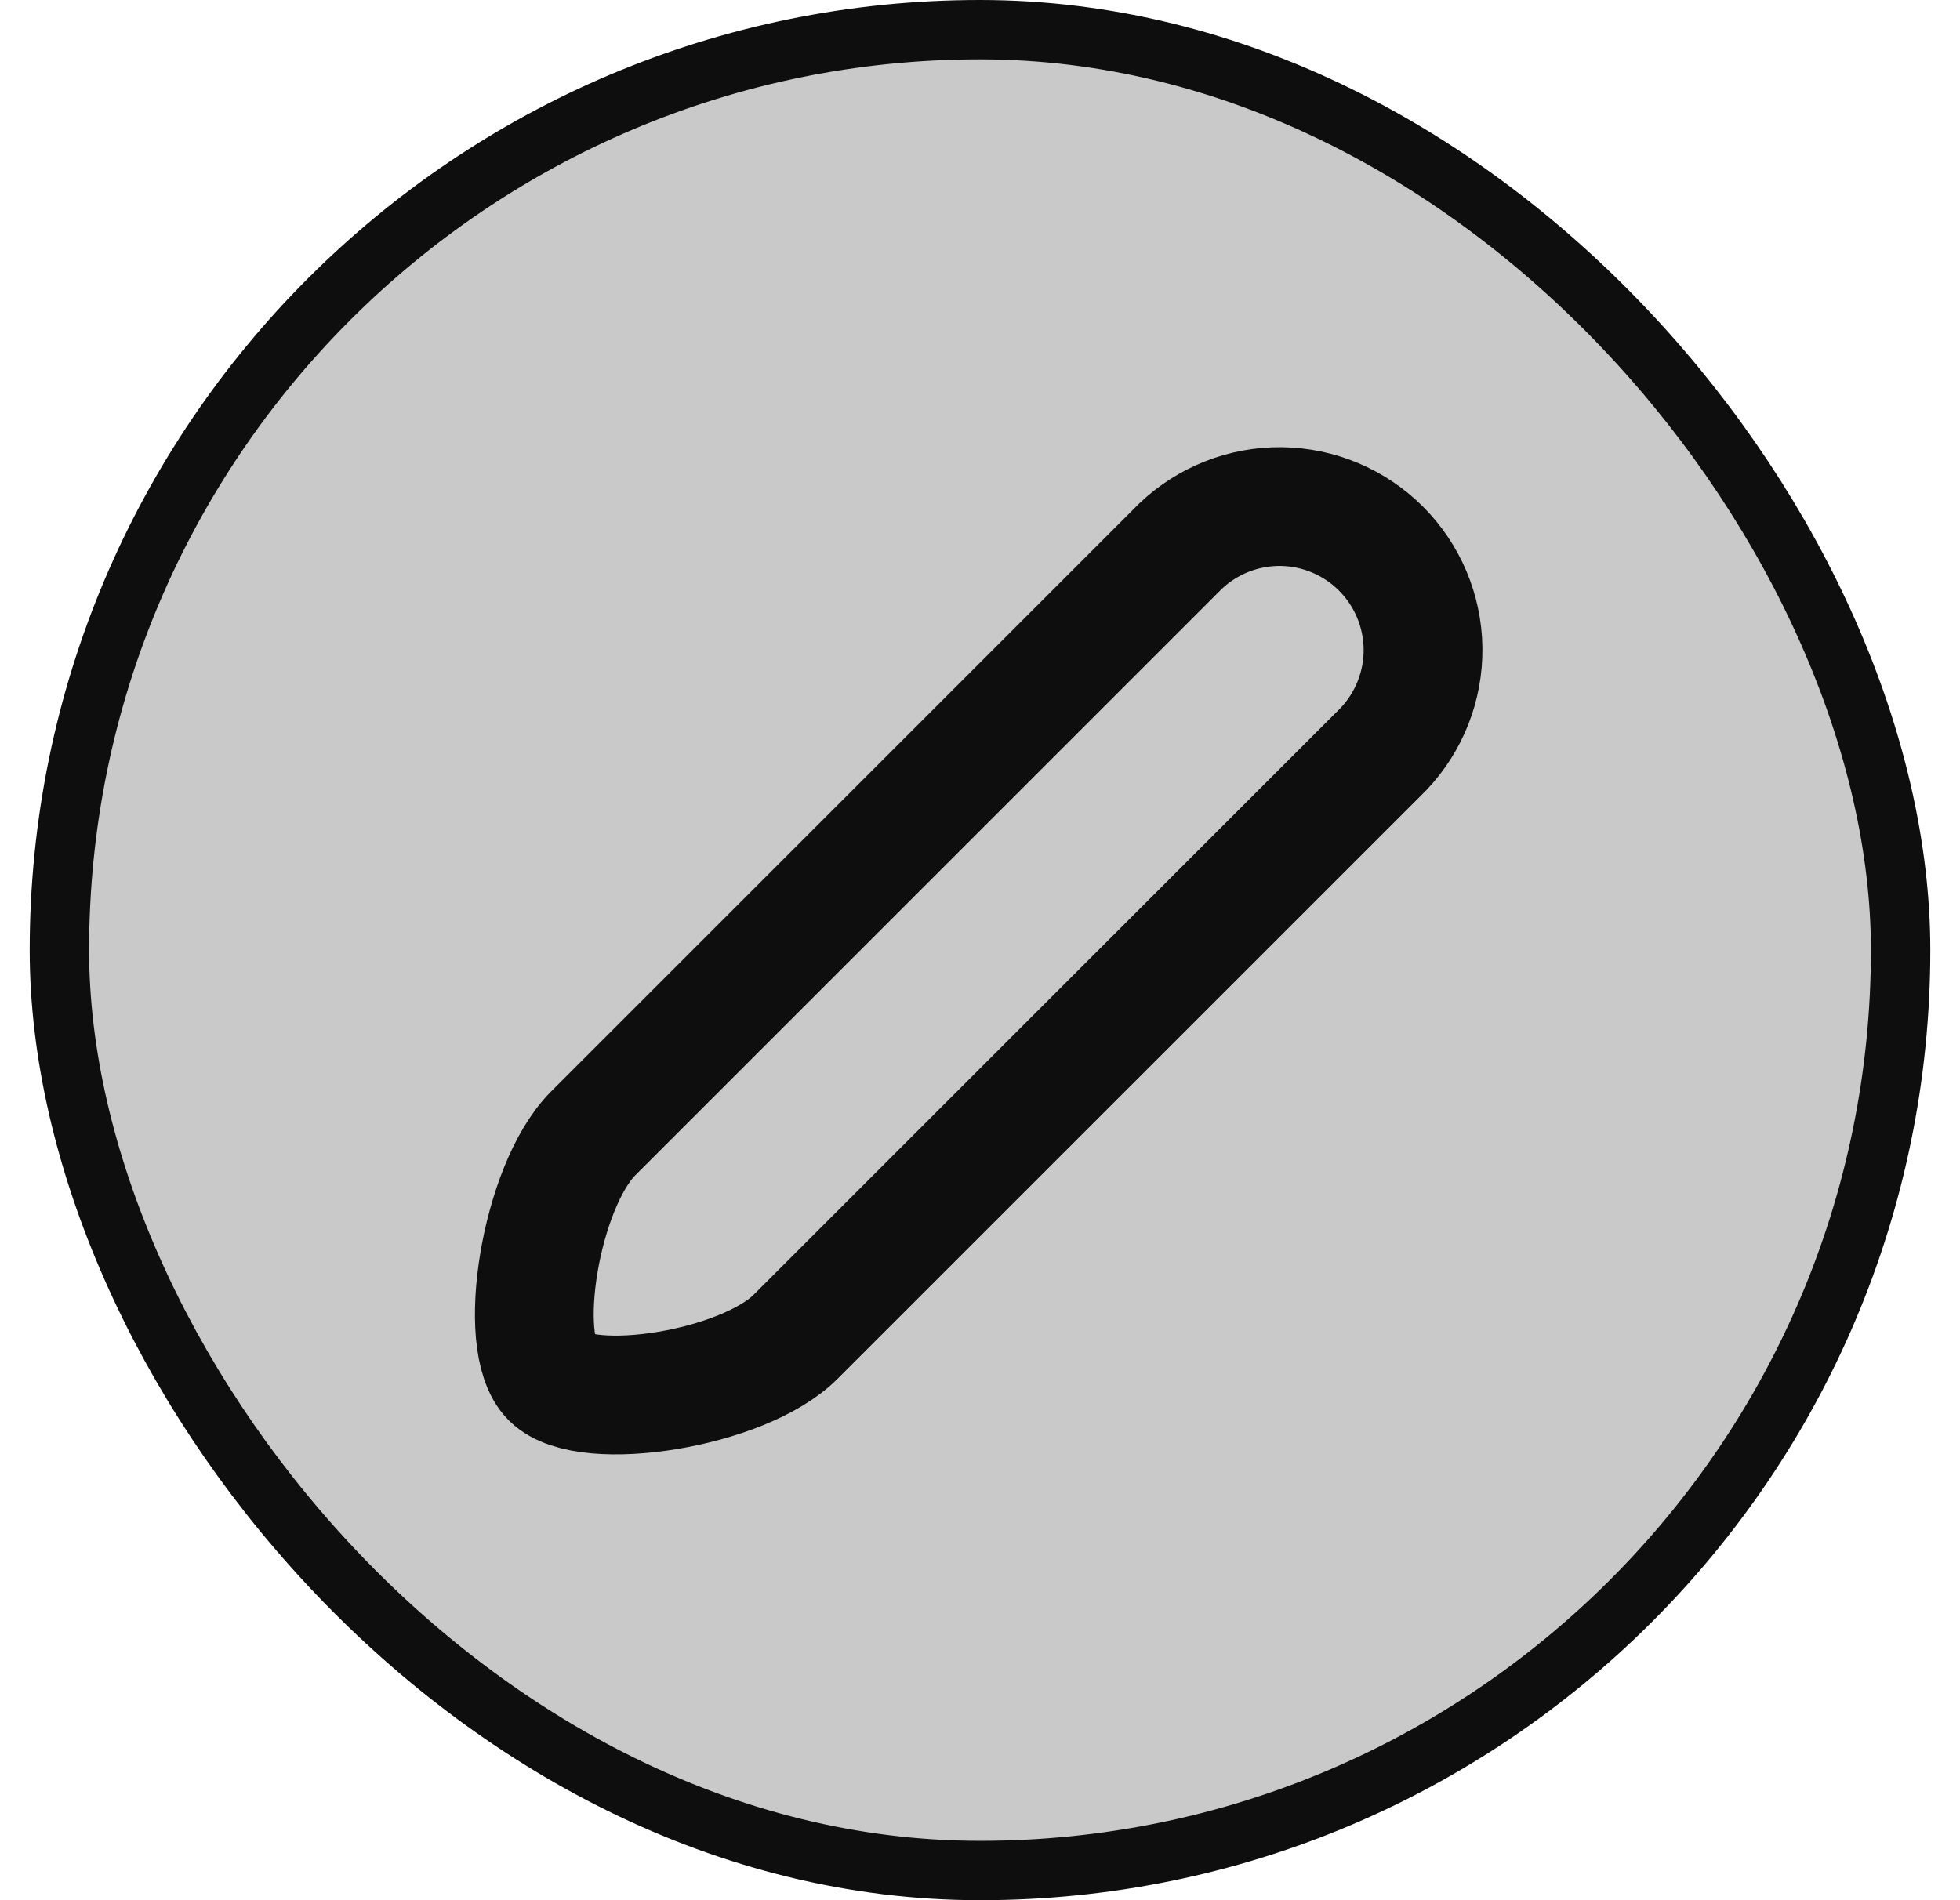 <svg width="33" height="32" viewBox="0 0 33 32" fill="none" xmlns="http://www.w3.org/2000/svg">
<rect x="1" y="0.5" width="31" height="31" rx="15.5" fill="#C9C9CA"/>
<rect x="1" y="0.5" width="31" height="31" rx="15.5" stroke="#0E0E0E"/>
<path d="M23.293 12.615L13.401 22.506C12.518 23.398 9.876 23.806 9.276 23.215C8.676 22.623 9.101 19.981 9.984 19.09L19.876 9.198C20.333 8.763 20.941 8.524 21.572 8.531C22.203 8.539 22.805 8.793 23.251 9.239C23.697 9.685 23.951 10.288 23.959 10.918C23.967 11.549 23.727 12.158 23.293 12.615Z" stroke="#0E0E0E" stroke-width="2" stroke-linecap="round" stroke-linejoin="round"/>
</svg>
